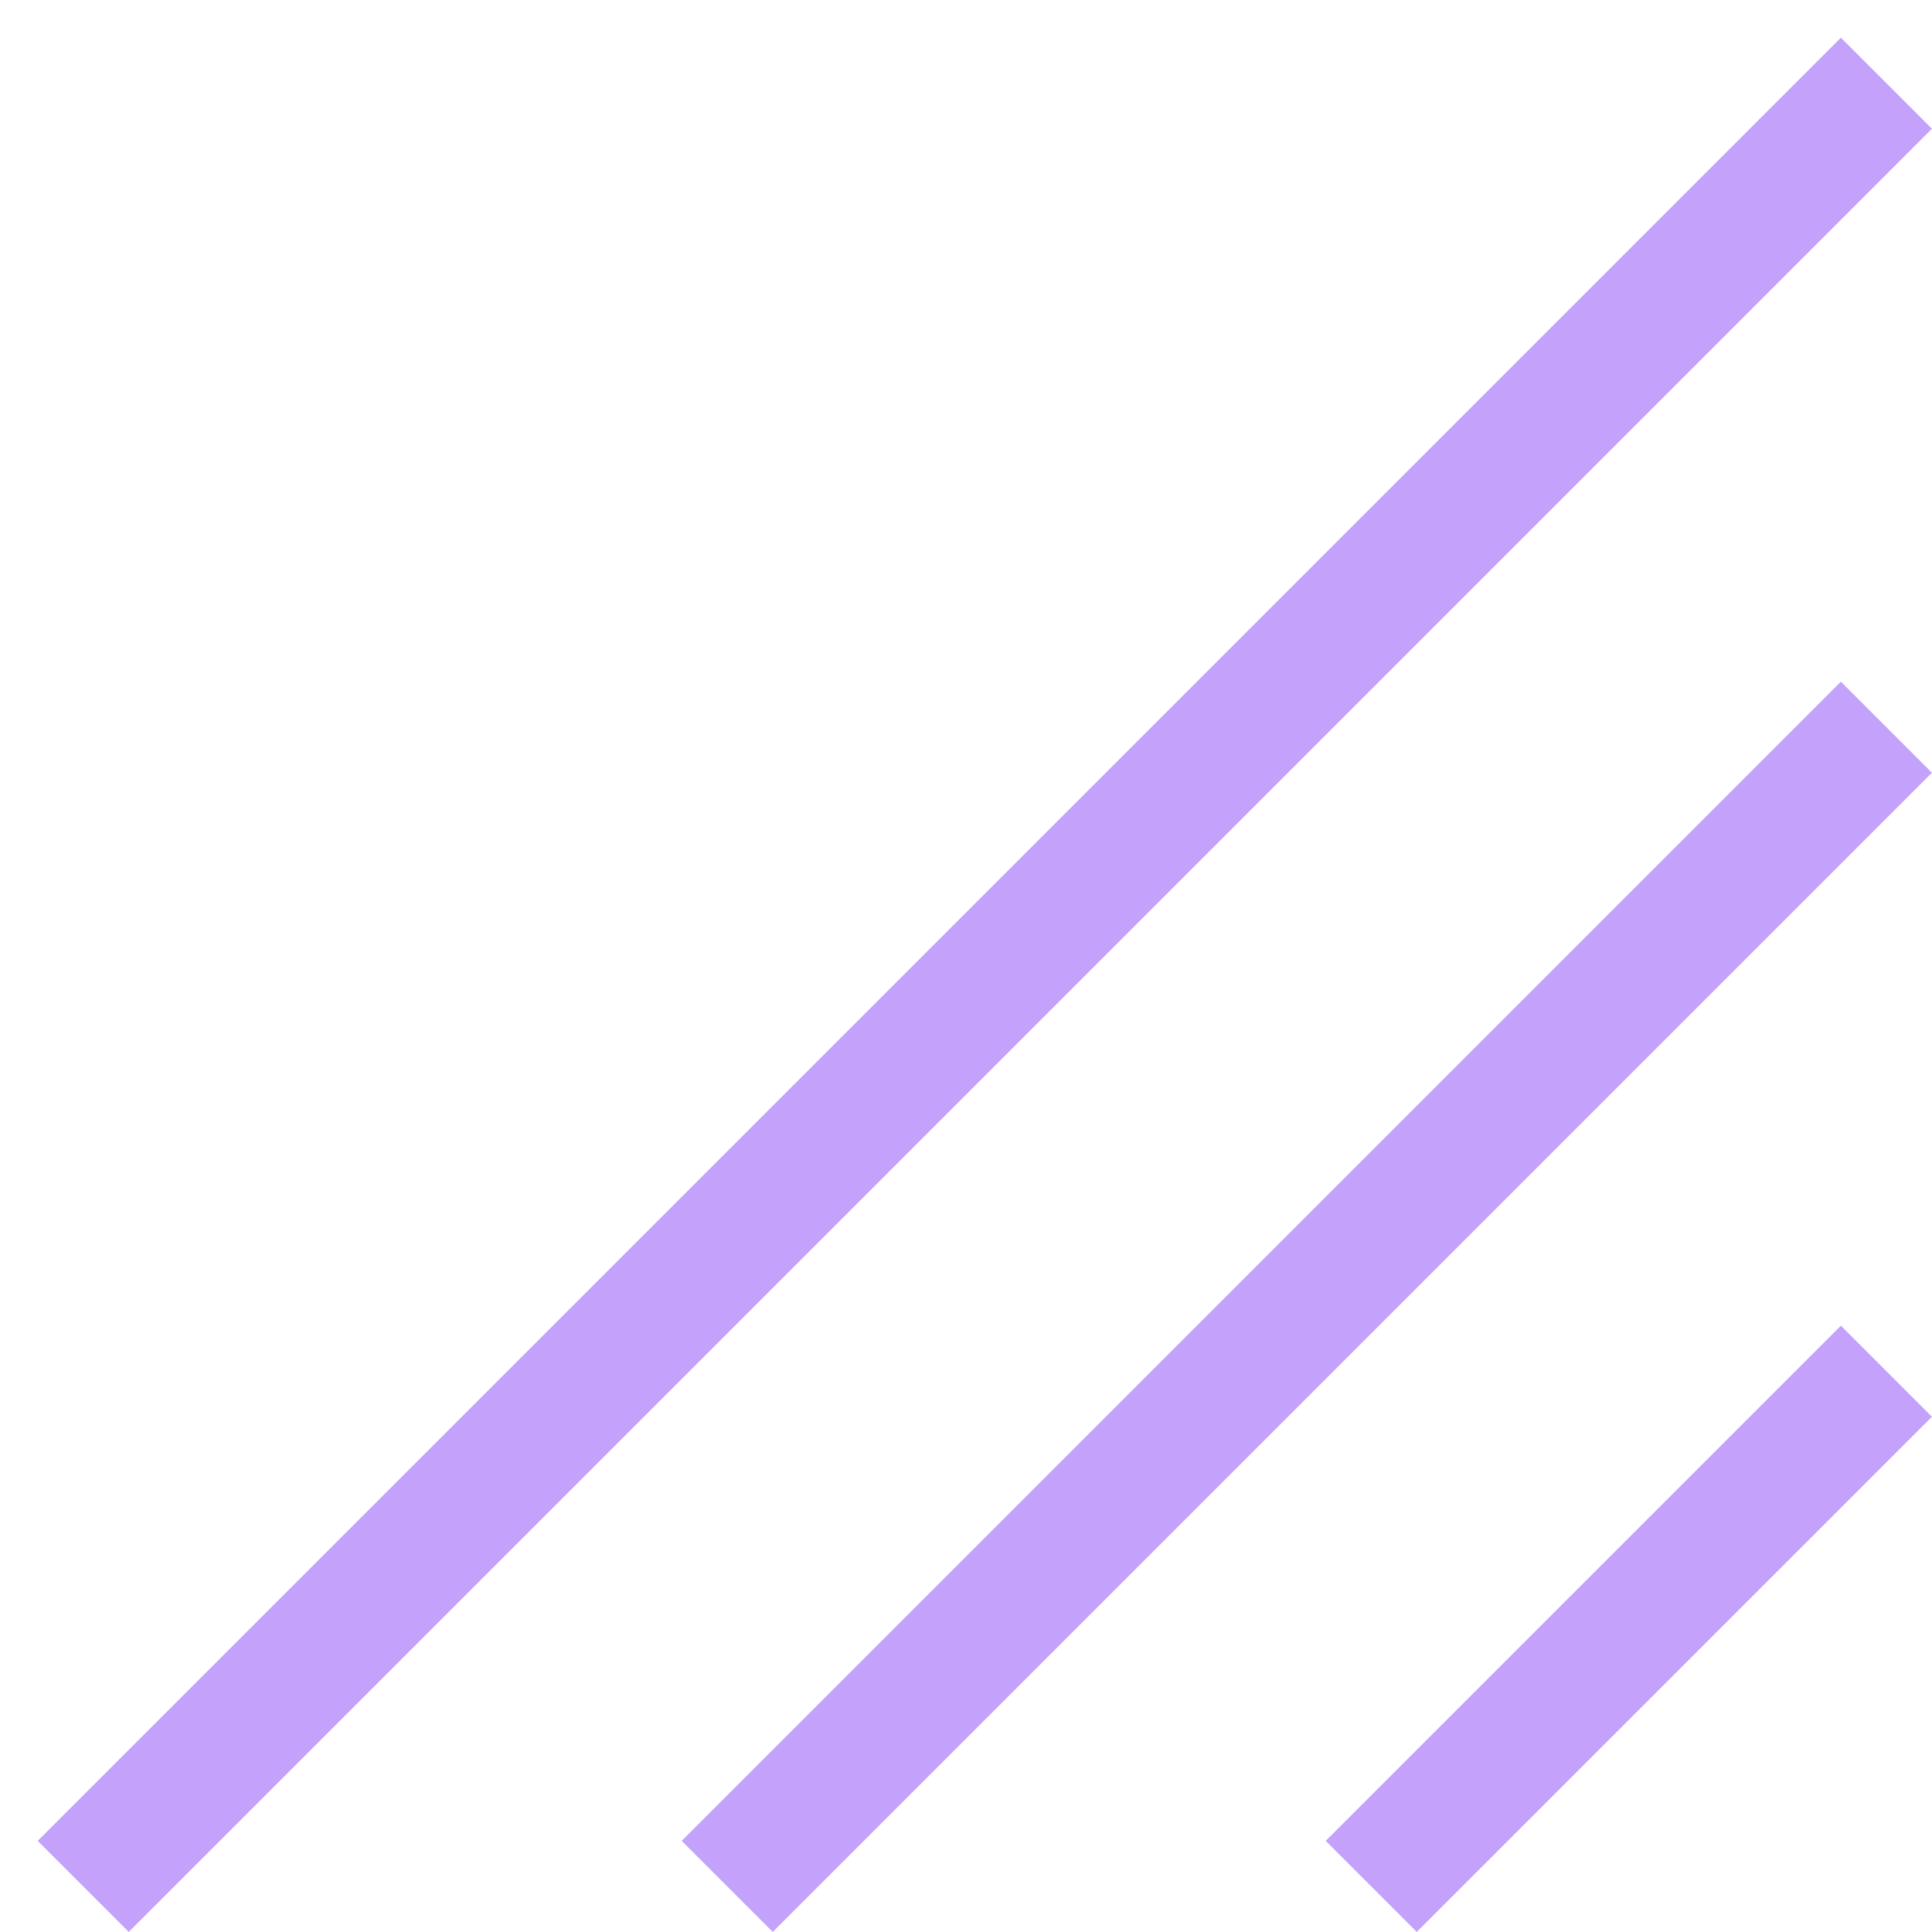 <svg width="15" height="15" viewBox="0 0 15 15" fill="none" xmlns="http://www.w3.org/2000/svg">
<line x1="10.646" y1="14.646" x2="14.646" y2="10.646" stroke="#C4A2FC"/>
<line x1="5.646" y1="14.646" x2="14.646" y2="5.646" stroke="#C4A2FC"/>
<line x1="0.646" y1="14.646" x2="14.646" y2="0.646" stroke="#C4A2FC"/>
</svg>
